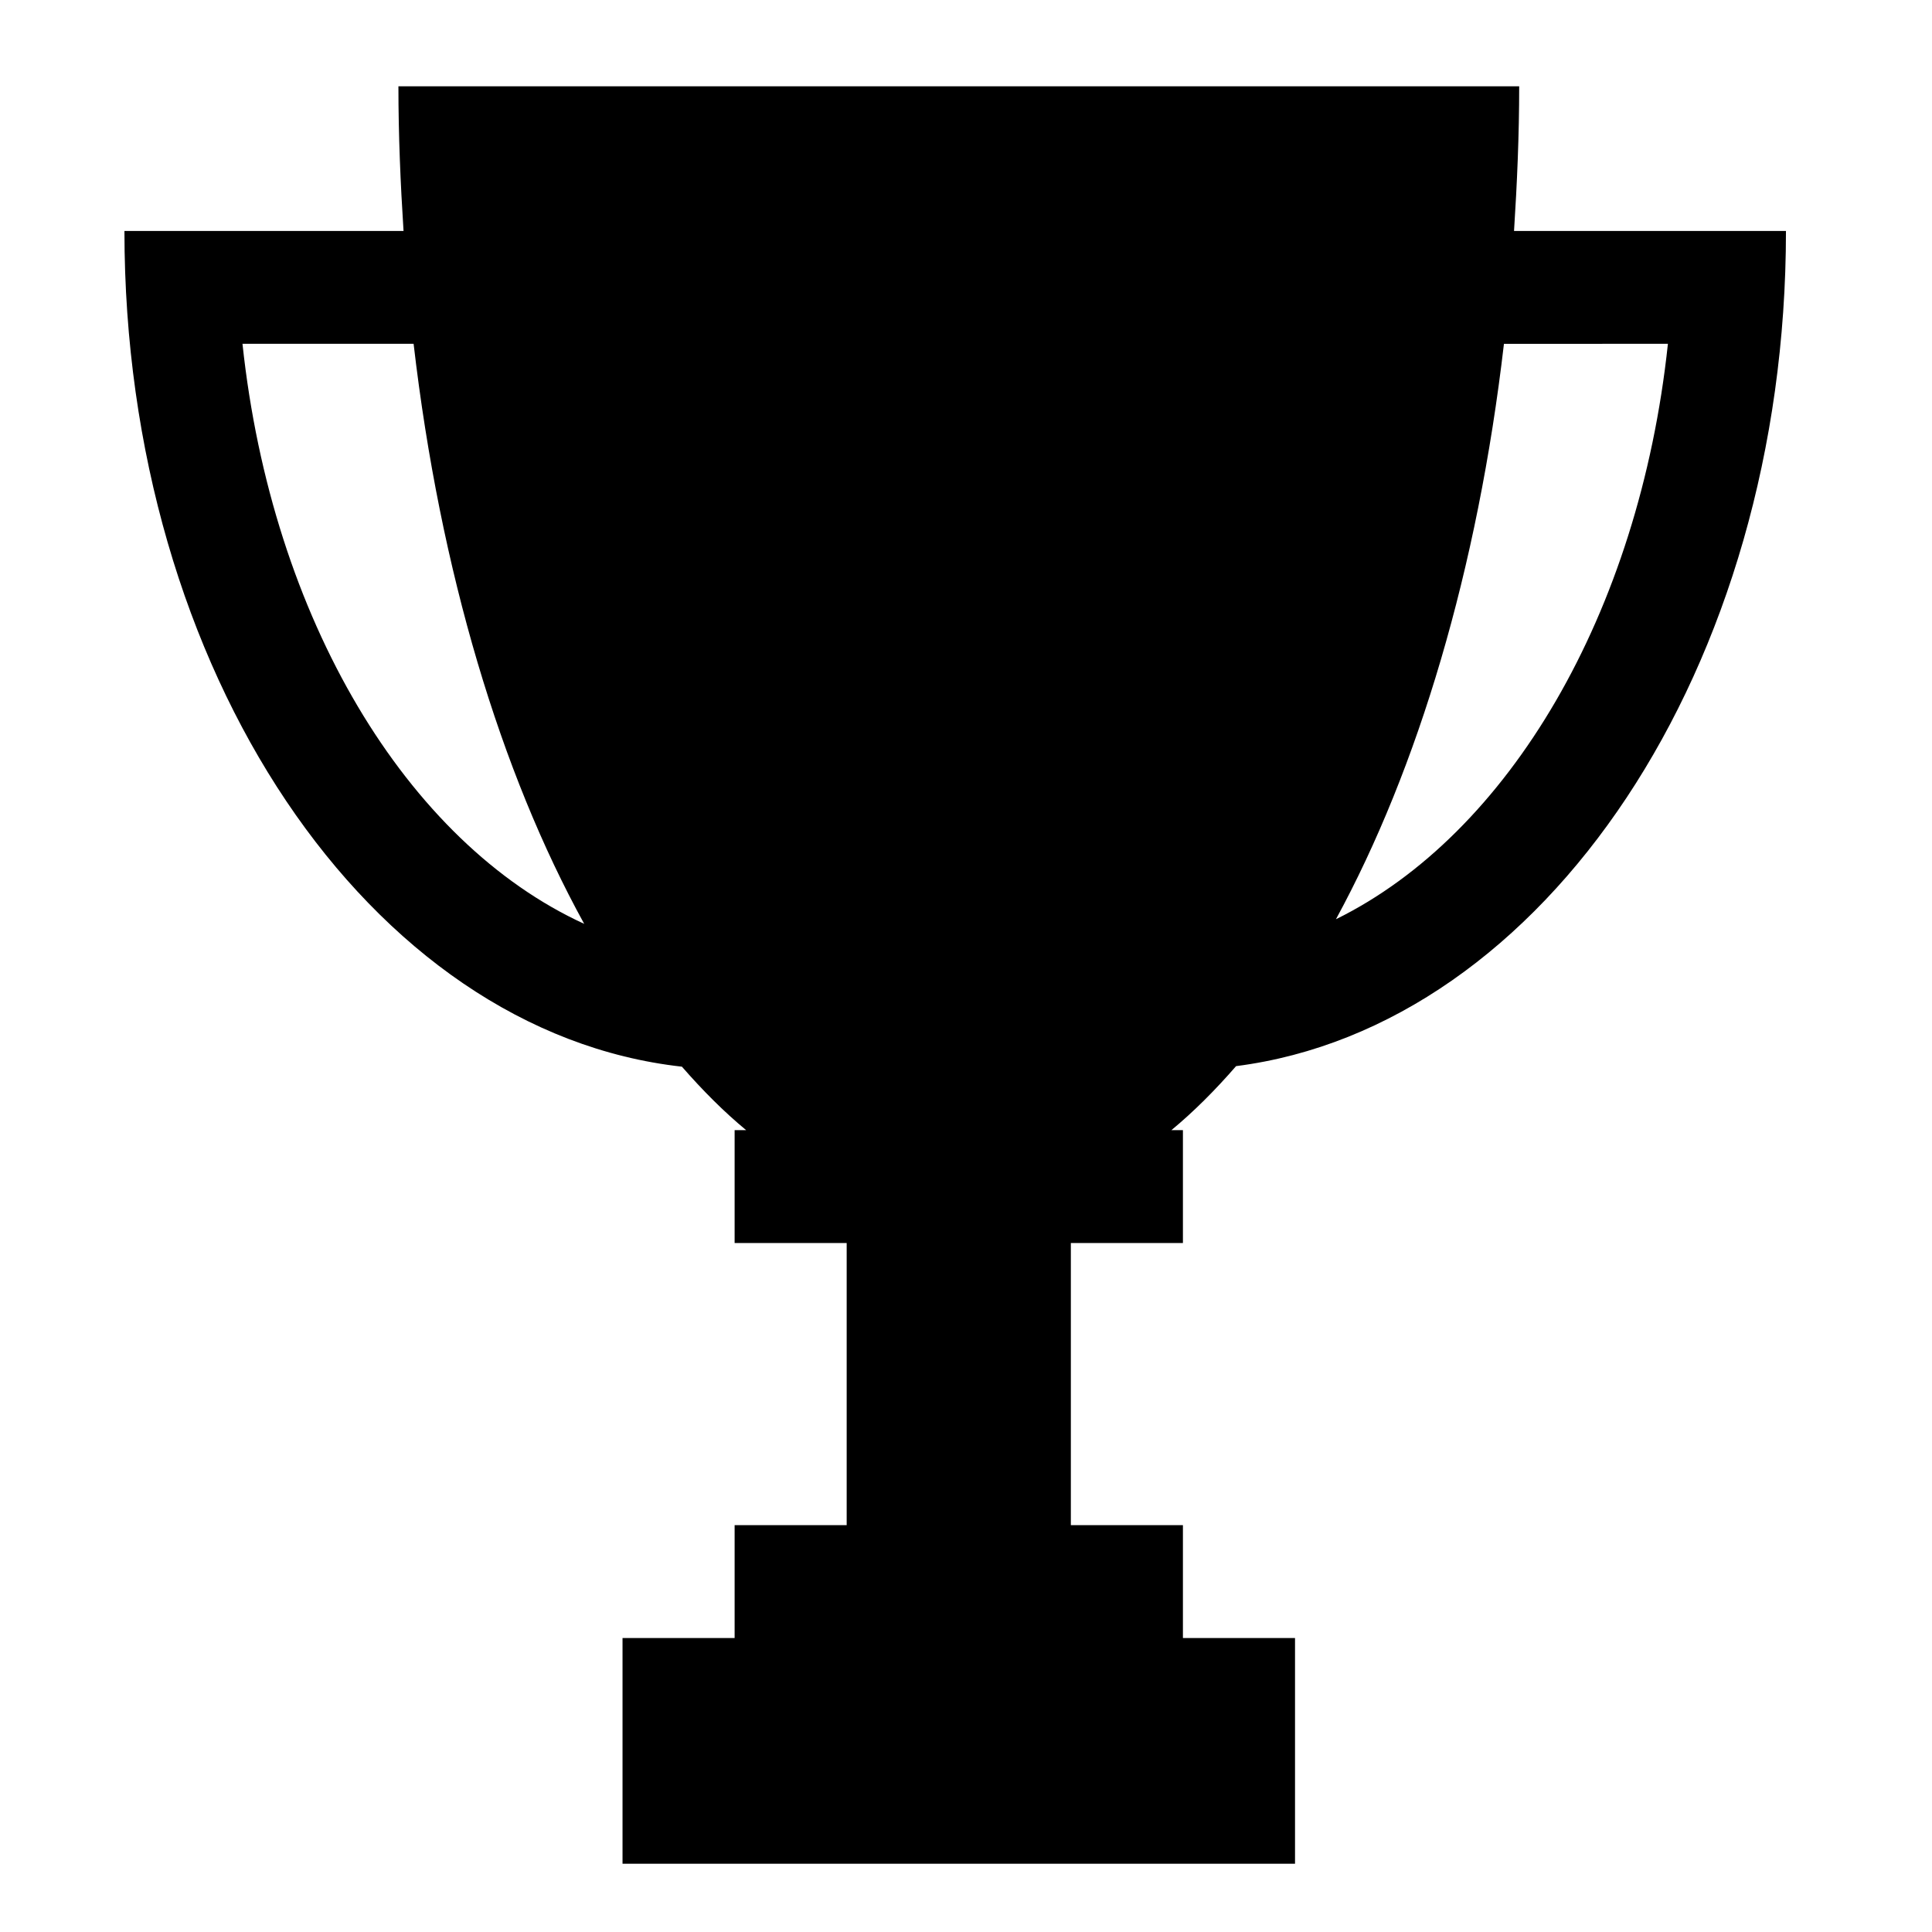 <svg xmlns="http://www.w3.org/2000/svg" xmlns:xlink="http://www.w3.org/1999/xlink" version="1.1" id="Layer_1" x="0px" y="0px" width="100px" height="100px" viewBox="0 0 100 100" enable-background="new 0 0 100 100" xml:space="preserve">
<path fill="#000000" d="M63.979,55.183c15.958-2.048,28.462-20.61,28.462-43.227H78.366c0.158-2.458,0.267-4.946,0.267-7.49H20.622  c0,2.544,0.107,5.031,0.265,7.49H6.441c0,22.797,12.707,41.459,28.855,43.255c1.071,1.227,2.176,2.337,3.325,3.286h-0.597v5.841h5.8  v14.604h-5.8v5.842h-5.802v11.683H67.03V84.783h-5.802v-5.842h-5.801V64.338h5.801v-5.841h-0.598  C61.79,57.539,62.903,56.421,63.979,55.183z M86.331,17.796C84.842,31.77,78.08,43.184,69.149,47.579  c4.252-7.812,7.338-18.111,8.695-29.783H86.331z M12.551,17.796h8.857c1.372,11.791,4.51,22.182,8.83,30.022  C21.058,43.612,14.069,32.029,12.551,17.796z"/>
</svg>